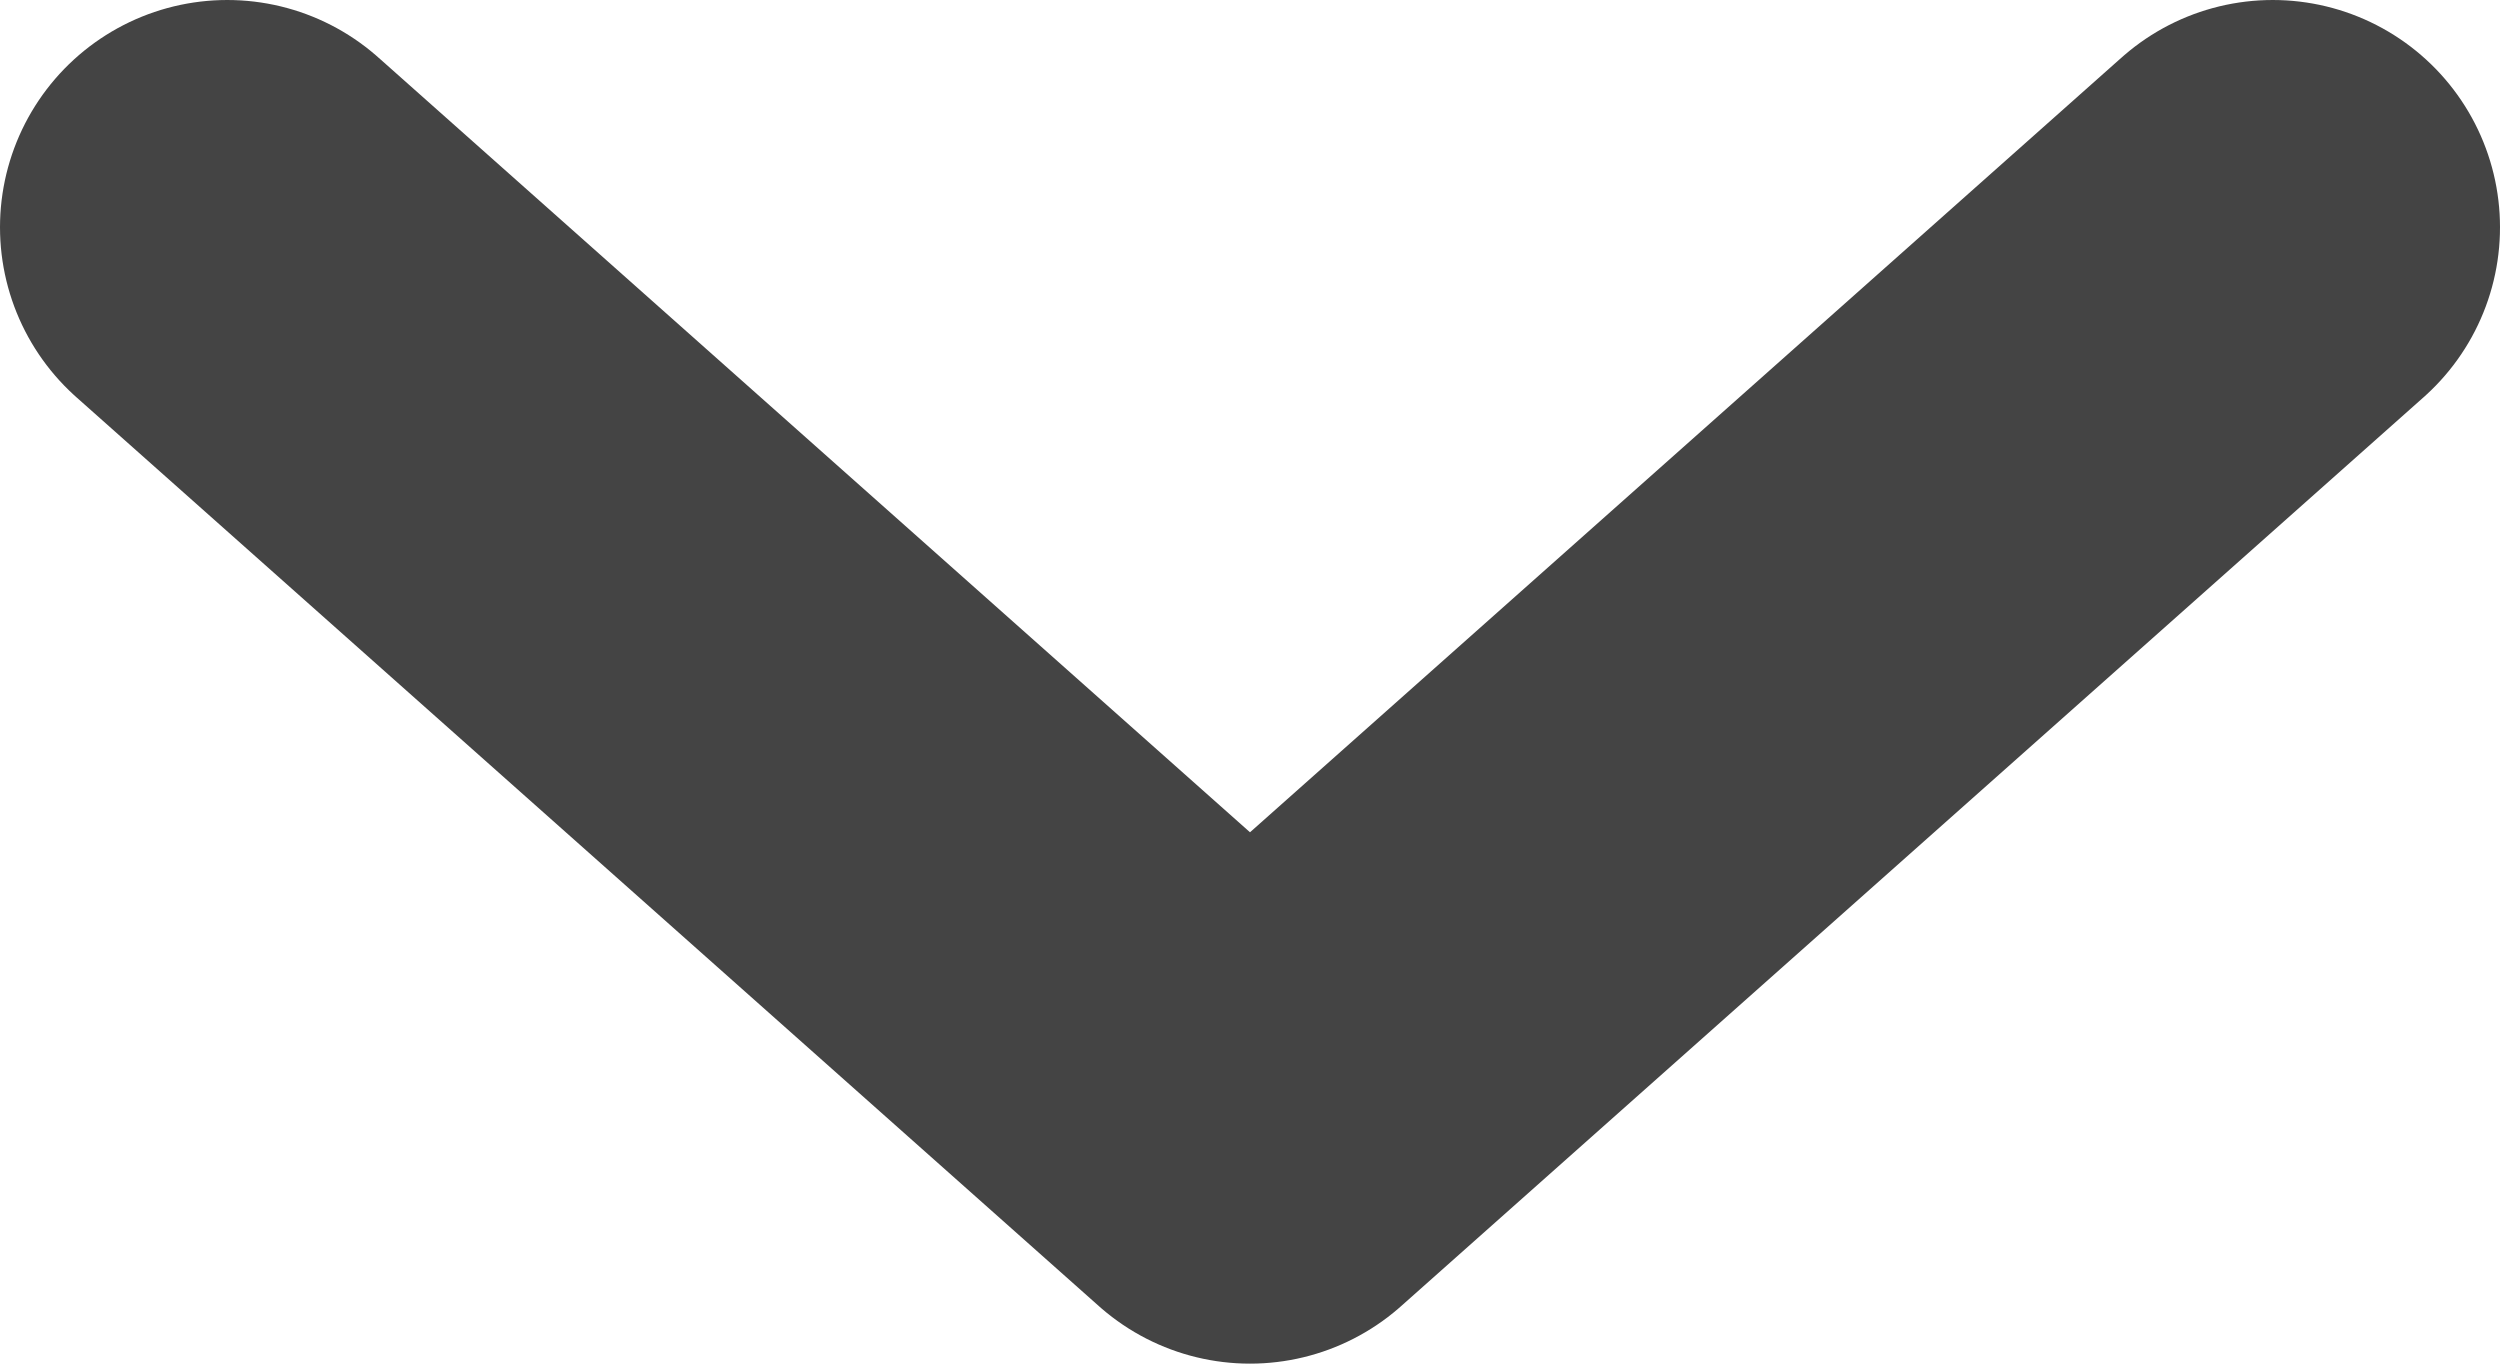 <svg width="11" height="6" viewBox="0 0 11 6" fill="none" xmlns="http://www.w3.org/2000/svg">
<path d="M10 1L5.5 5L1 1" stroke="#444444" stroke-width="2" stroke-linecap="round" stroke-linejoin="round"/>
</svg>
